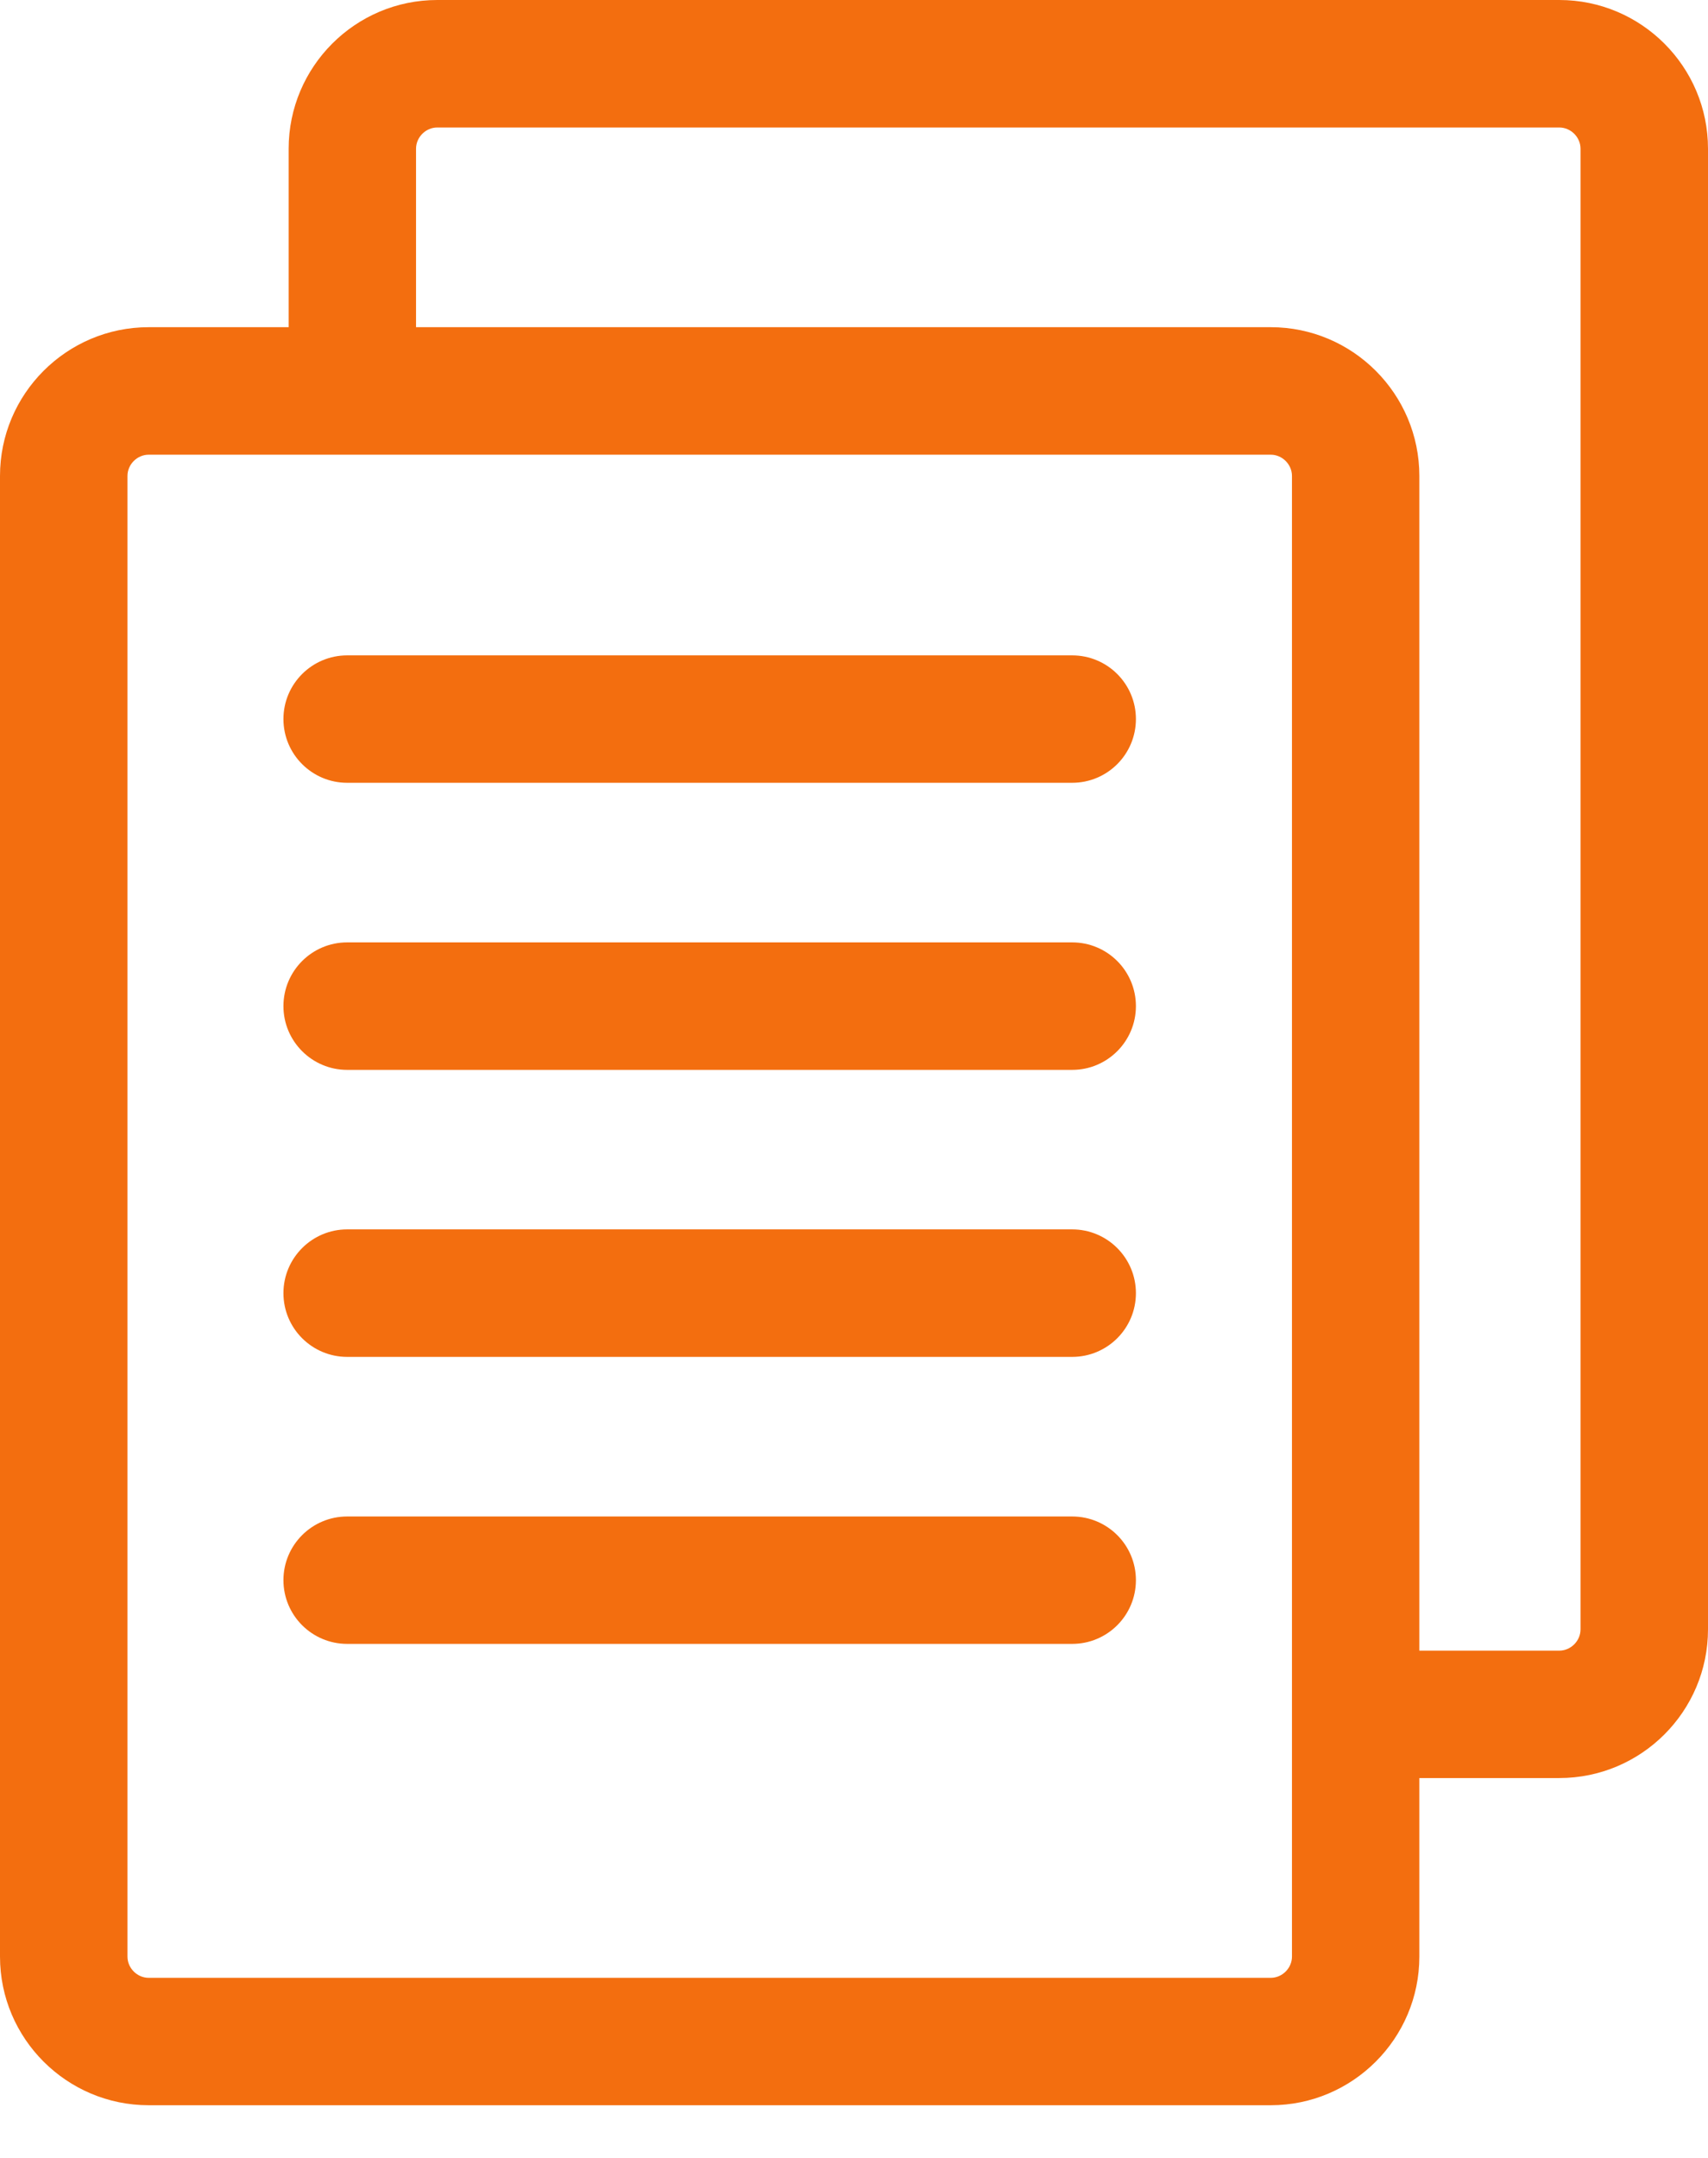 <svg width="19" height="24" viewBox="0 0 19 24" fill="none" xmlns="http://www.w3.org/2000/svg">
<path d="M17.346 0H4.864C3.953 0 3.211 0.742 3.211 1.654V3.639H1.654C0.742 3.639 0 4.381 0 5.293V21.761C0 22.672 0.742 23.414 1.654 23.414H14.136C15.047 23.414 15.789 22.672 15.789 21.761V19.775H17.346C18.258 19.775 19 19.033 19 18.121V1.654C19 0.742 18.258 0 17.346 0ZM14.372 21.761C14.372 21.889 14.264 21.997 14.136 21.997H1.654C1.526 21.997 1.418 21.889 1.418 21.761V5.293C1.418 5.165 1.526 5.057 1.654 5.057H14.136C14.264 5.057 14.372 5.165 14.372 5.293V21.761ZM17.582 18.121C17.582 18.25 17.474 18.358 17.346 18.358H15.789V5.293C15.789 4.381 15.047 3.639 14.136 3.639H4.628V1.654C4.628 1.526 4.736 1.418 4.864 1.418H17.346C17.474 1.418 17.582 1.526 17.582 1.654V18.121Z" fill="#F36E0F"/>
<path d="M11.927 7.289H3.862C3.471 7.289 3.153 7.606 3.153 7.997C3.153 8.389 3.471 8.706 3.862 8.706H11.927C12.319 8.706 12.636 8.389 12.636 7.997C12.636 7.606 12.319 7.289 11.927 7.289Z" fill="#F36E0F"/>
<path d="M11.927 10.481H3.862C3.471 10.481 3.153 10.798 3.153 11.19C3.153 11.581 3.471 11.899 3.862 11.899H11.927C12.319 11.899 12.636 11.581 12.636 11.19C12.636 10.798 12.319 10.481 11.927 10.481Z" fill="#F36E0F"/>
<path d="M11.927 13.673H3.862C3.471 13.673 3.153 13.991 3.153 14.382C3.153 14.774 3.471 15.091 3.862 15.091H11.927C12.319 15.091 12.636 14.774 12.636 14.382C12.636 13.991 12.319 13.673 11.927 13.673Z" fill="#F36E0F"/>
<path d="M11.927 16.866H3.862C3.471 16.866 3.153 17.183 3.153 17.574C3.153 17.966 3.471 18.283 3.862 18.283H11.927C12.319 18.283 12.636 17.966 12.636 17.574C12.636 17.183 12.319 16.866 11.927 16.866Z" fill="#F36E0F"/>
</svg>
